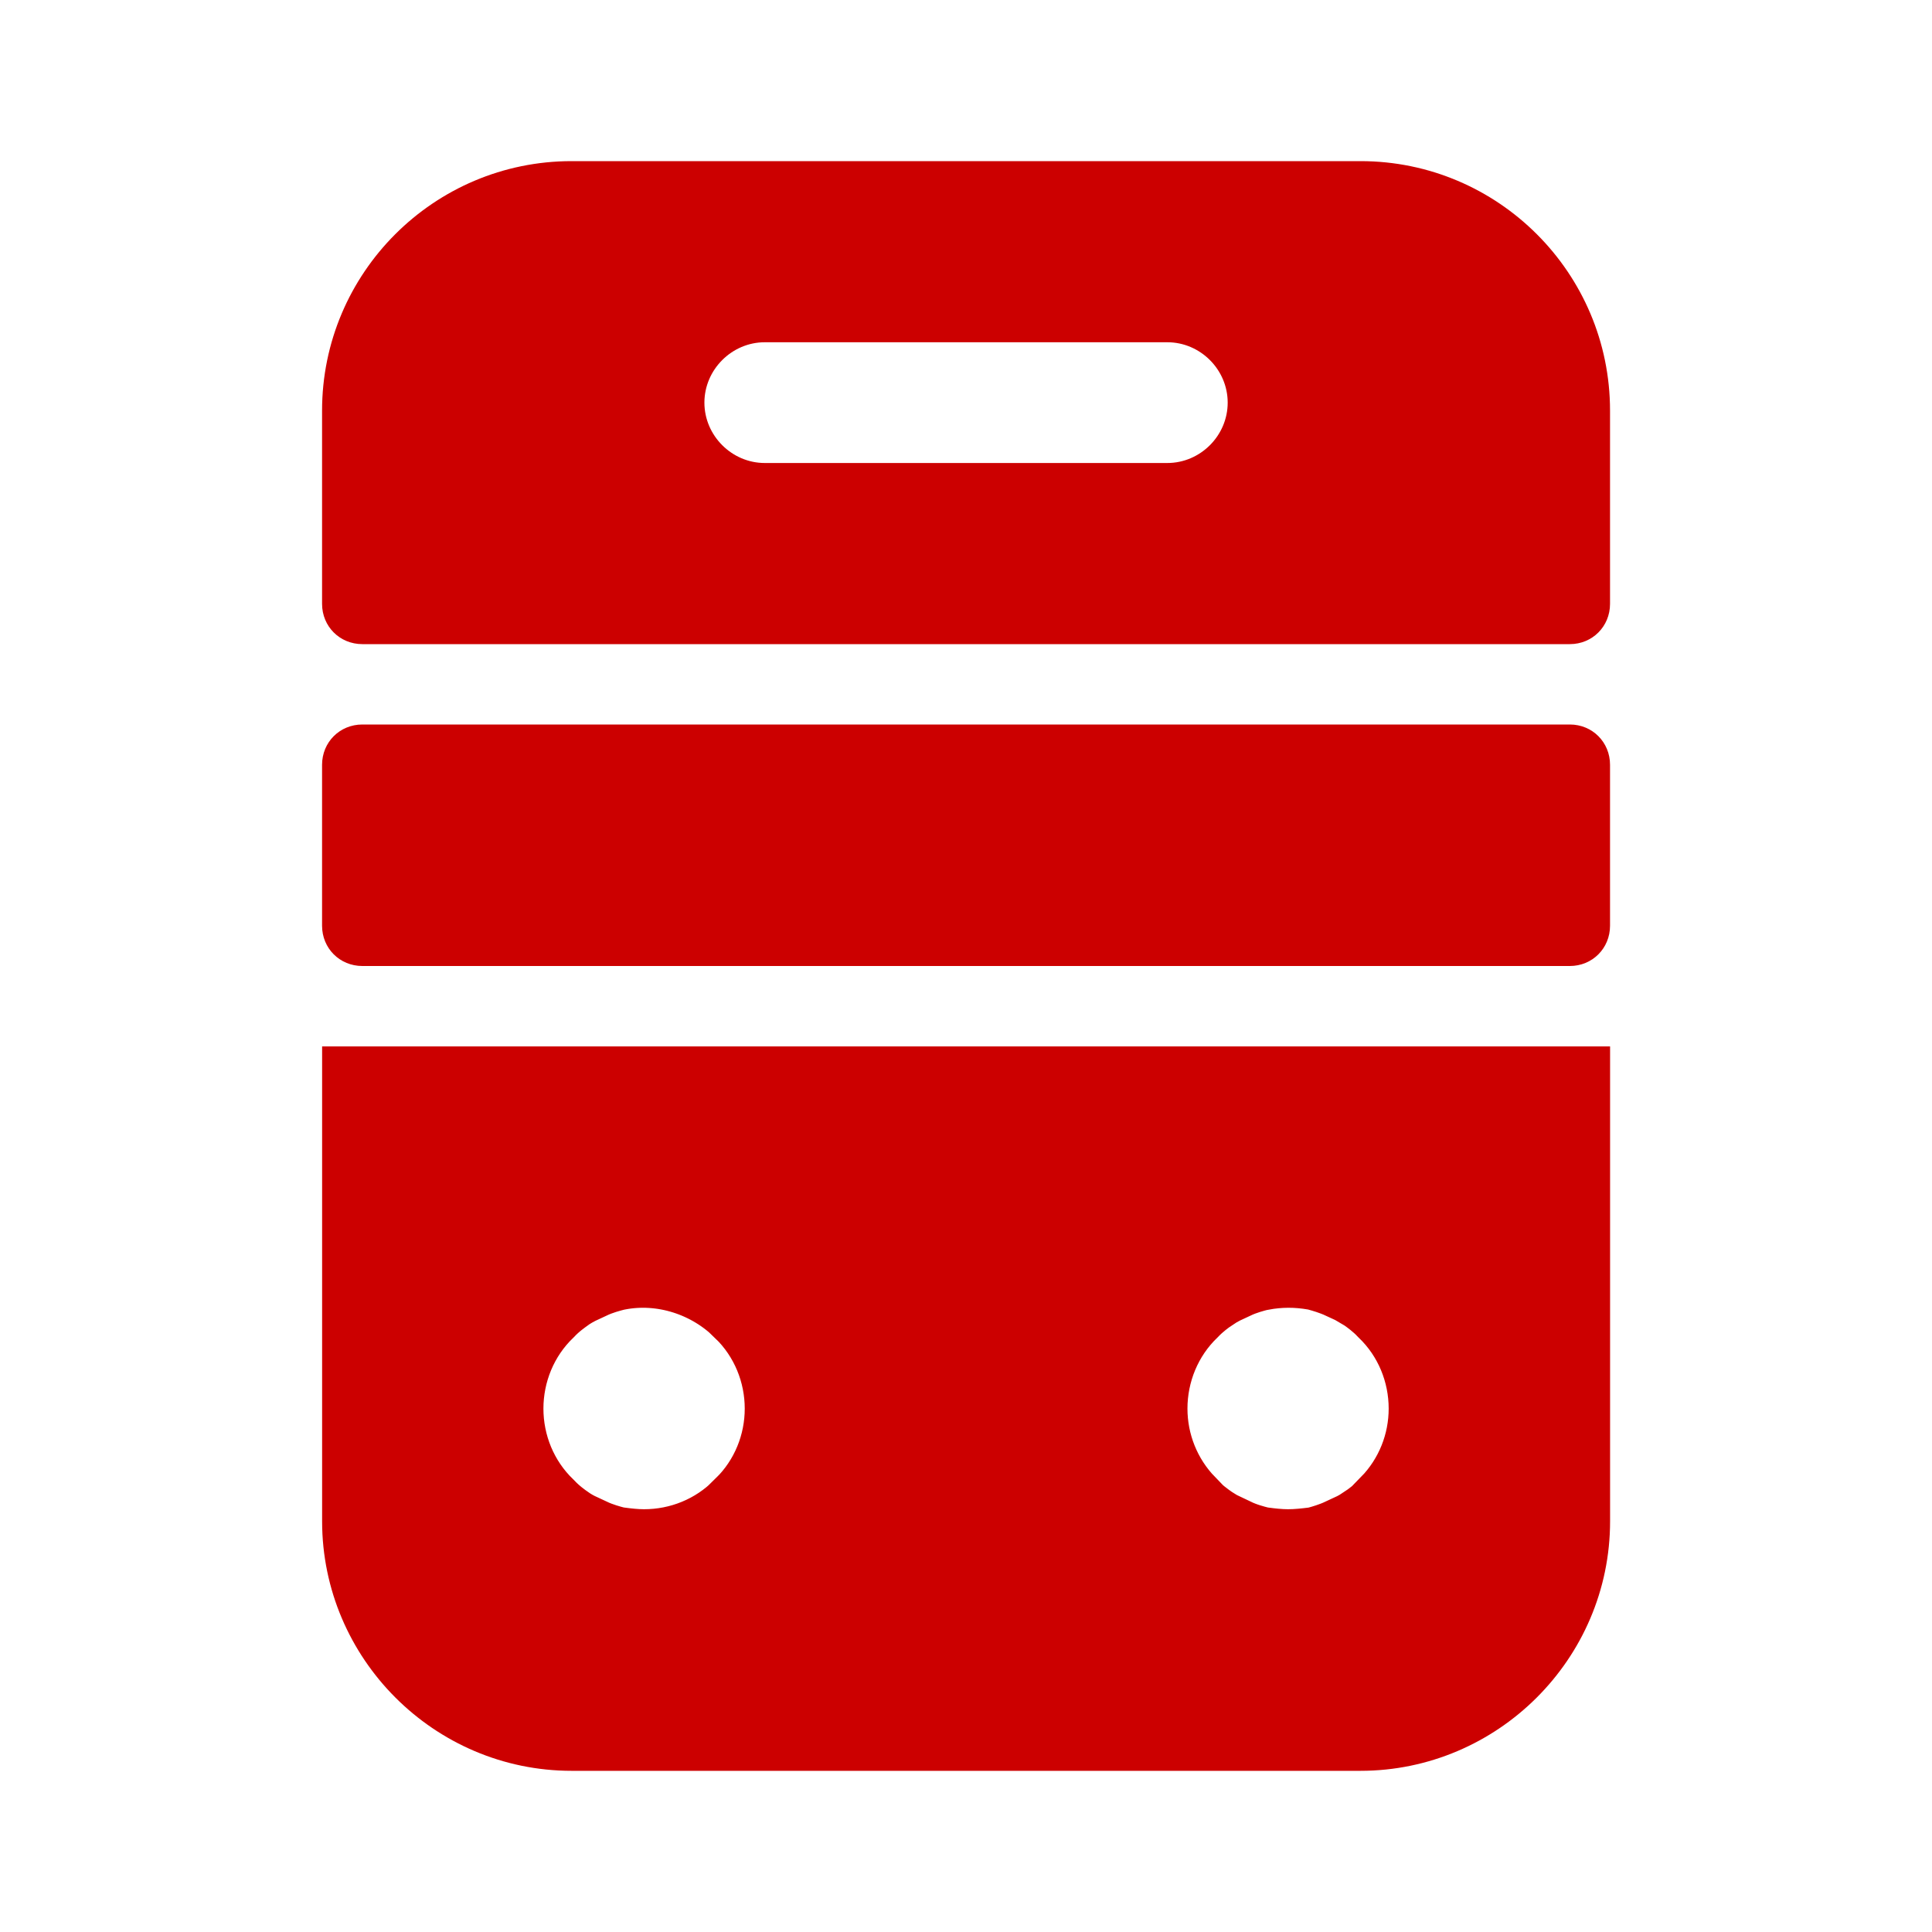 <svg width="20" height="20" viewBox="0 0 20 20" fill="none" xmlns="http://www.w3.org/2000/svg">
<path d="M16.251 11.249V15.749C16.251 16.943 15.271 17.915 14.084 17.915H5.917C4.723 17.915 3.751 16.936 3.751 15.749V11.249H16.251ZM7.695 13.554C7.361 13.219 6.863 13.053 6.386 13.148L6.366 13.152C6.308 13.167 6.209 13.192 6.104 13.241V13.24C6.033 13.271 5.94 13.316 5.861 13.368L5.851 13.376C5.809 13.406 5.722 13.467 5.646 13.548C5.36 13.822 5.209 14.199 5.209 14.582C5.209 14.965 5.36 15.341 5.646 15.615C5.722 15.696 5.807 15.757 5.85 15.787V15.788L5.861 15.795C5.94 15.848 6.033 15.893 6.104 15.924V15.922C6.209 15.971 6.308 15.997 6.366 16.012L6.391 16.018L6.416 16.02C6.478 16.028 6.57 16.04 6.667 16.04C7.045 16.04 7.415 15.893 7.688 15.615L7.688 15.616L7.701 15.604L7.7 15.602C7.978 15.33 8.126 14.96 8.126 14.582C8.126 14.201 7.976 13.827 7.694 13.554H7.695ZM13.614 13.146C13.427 13.113 13.243 13.113 13.058 13.148L13.045 13.149L13.033 13.152C12.975 13.167 12.875 13.192 12.77 13.241V13.24C12.699 13.271 12.607 13.316 12.528 13.369L12.527 13.368L12.517 13.376C12.475 13.406 12.389 13.467 12.312 13.548C12.027 13.822 11.876 14.199 11.876 14.582C11.876 14.95 12.017 15.31 12.28 15.581V15.582C12.363 15.681 12.469 15.754 12.517 15.788L12.528 15.795C12.607 15.848 12.699 15.893 12.77 15.924V15.922C12.875 15.972 12.975 15.997 13.033 16.012L13.058 16.018L13.082 16.02C13.144 16.028 13.237 16.04 13.334 16.04C13.429 16.04 13.523 16.029 13.588 16.021L13.623 16.018L13.657 16.008C13.696 15.997 13.795 15.97 13.898 15.922L13.898 15.924C13.969 15.893 14.061 15.848 14.14 15.795L14.141 15.796L14.151 15.788C14.199 15.754 14.305 15.681 14.388 15.582L14.387 15.581C14.651 15.31 14.792 14.95 14.792 14.582C14.792 14.199 14.641 13.822 14.355 13.548C14.279 13.467 14.193 13.406 14.151 13.376L14.14 13.369L14.016 13.296C13.974 13.274 13.934 13.255 13.898 13.24L13.898 13.241C13.796 13.194 13.696 13.167 13.657 13.156L13.636 13.15L13.614 13.146Z" fill="#CC0000" stroke="#CC0000" stroke-width="0.833"/>
<path d="M14.084 1.668H5.917C4.492 1.668 3.334 2.826 3.334 4.251V6.251C3.334 6.485 3.517 6.668 3.751 6.668H16.251C16.484 6.668 16.667 6.485 16.667 6.251V4.251C16.667 2.826 15.509 1.668 14.084 1.668ZM12.084 4.793H7.917C7.576 4.793 7.292 4.51 7.292 4.168C7.292 3.826 7.576 3.543 7.917 3.543H12.084C12.426 3.543 12.709 3.826 12.709 4.168C12.709 4.51 12.426 4.793 12.084 4.793Z" fill="#CC0000"/>
<path d="M16.251 10H3.751C3.517 10 3.334 9.817 3.334 9.583V7.917C3.334 7.683 3.517 7.5 3.751 7.5H16.251C16.484 7.5 16.667 7.683 16.667 7.917V9.583C16.667 9.817 16.484 10 16.251 10Z" fill="#CC0000"/>
</svg>
